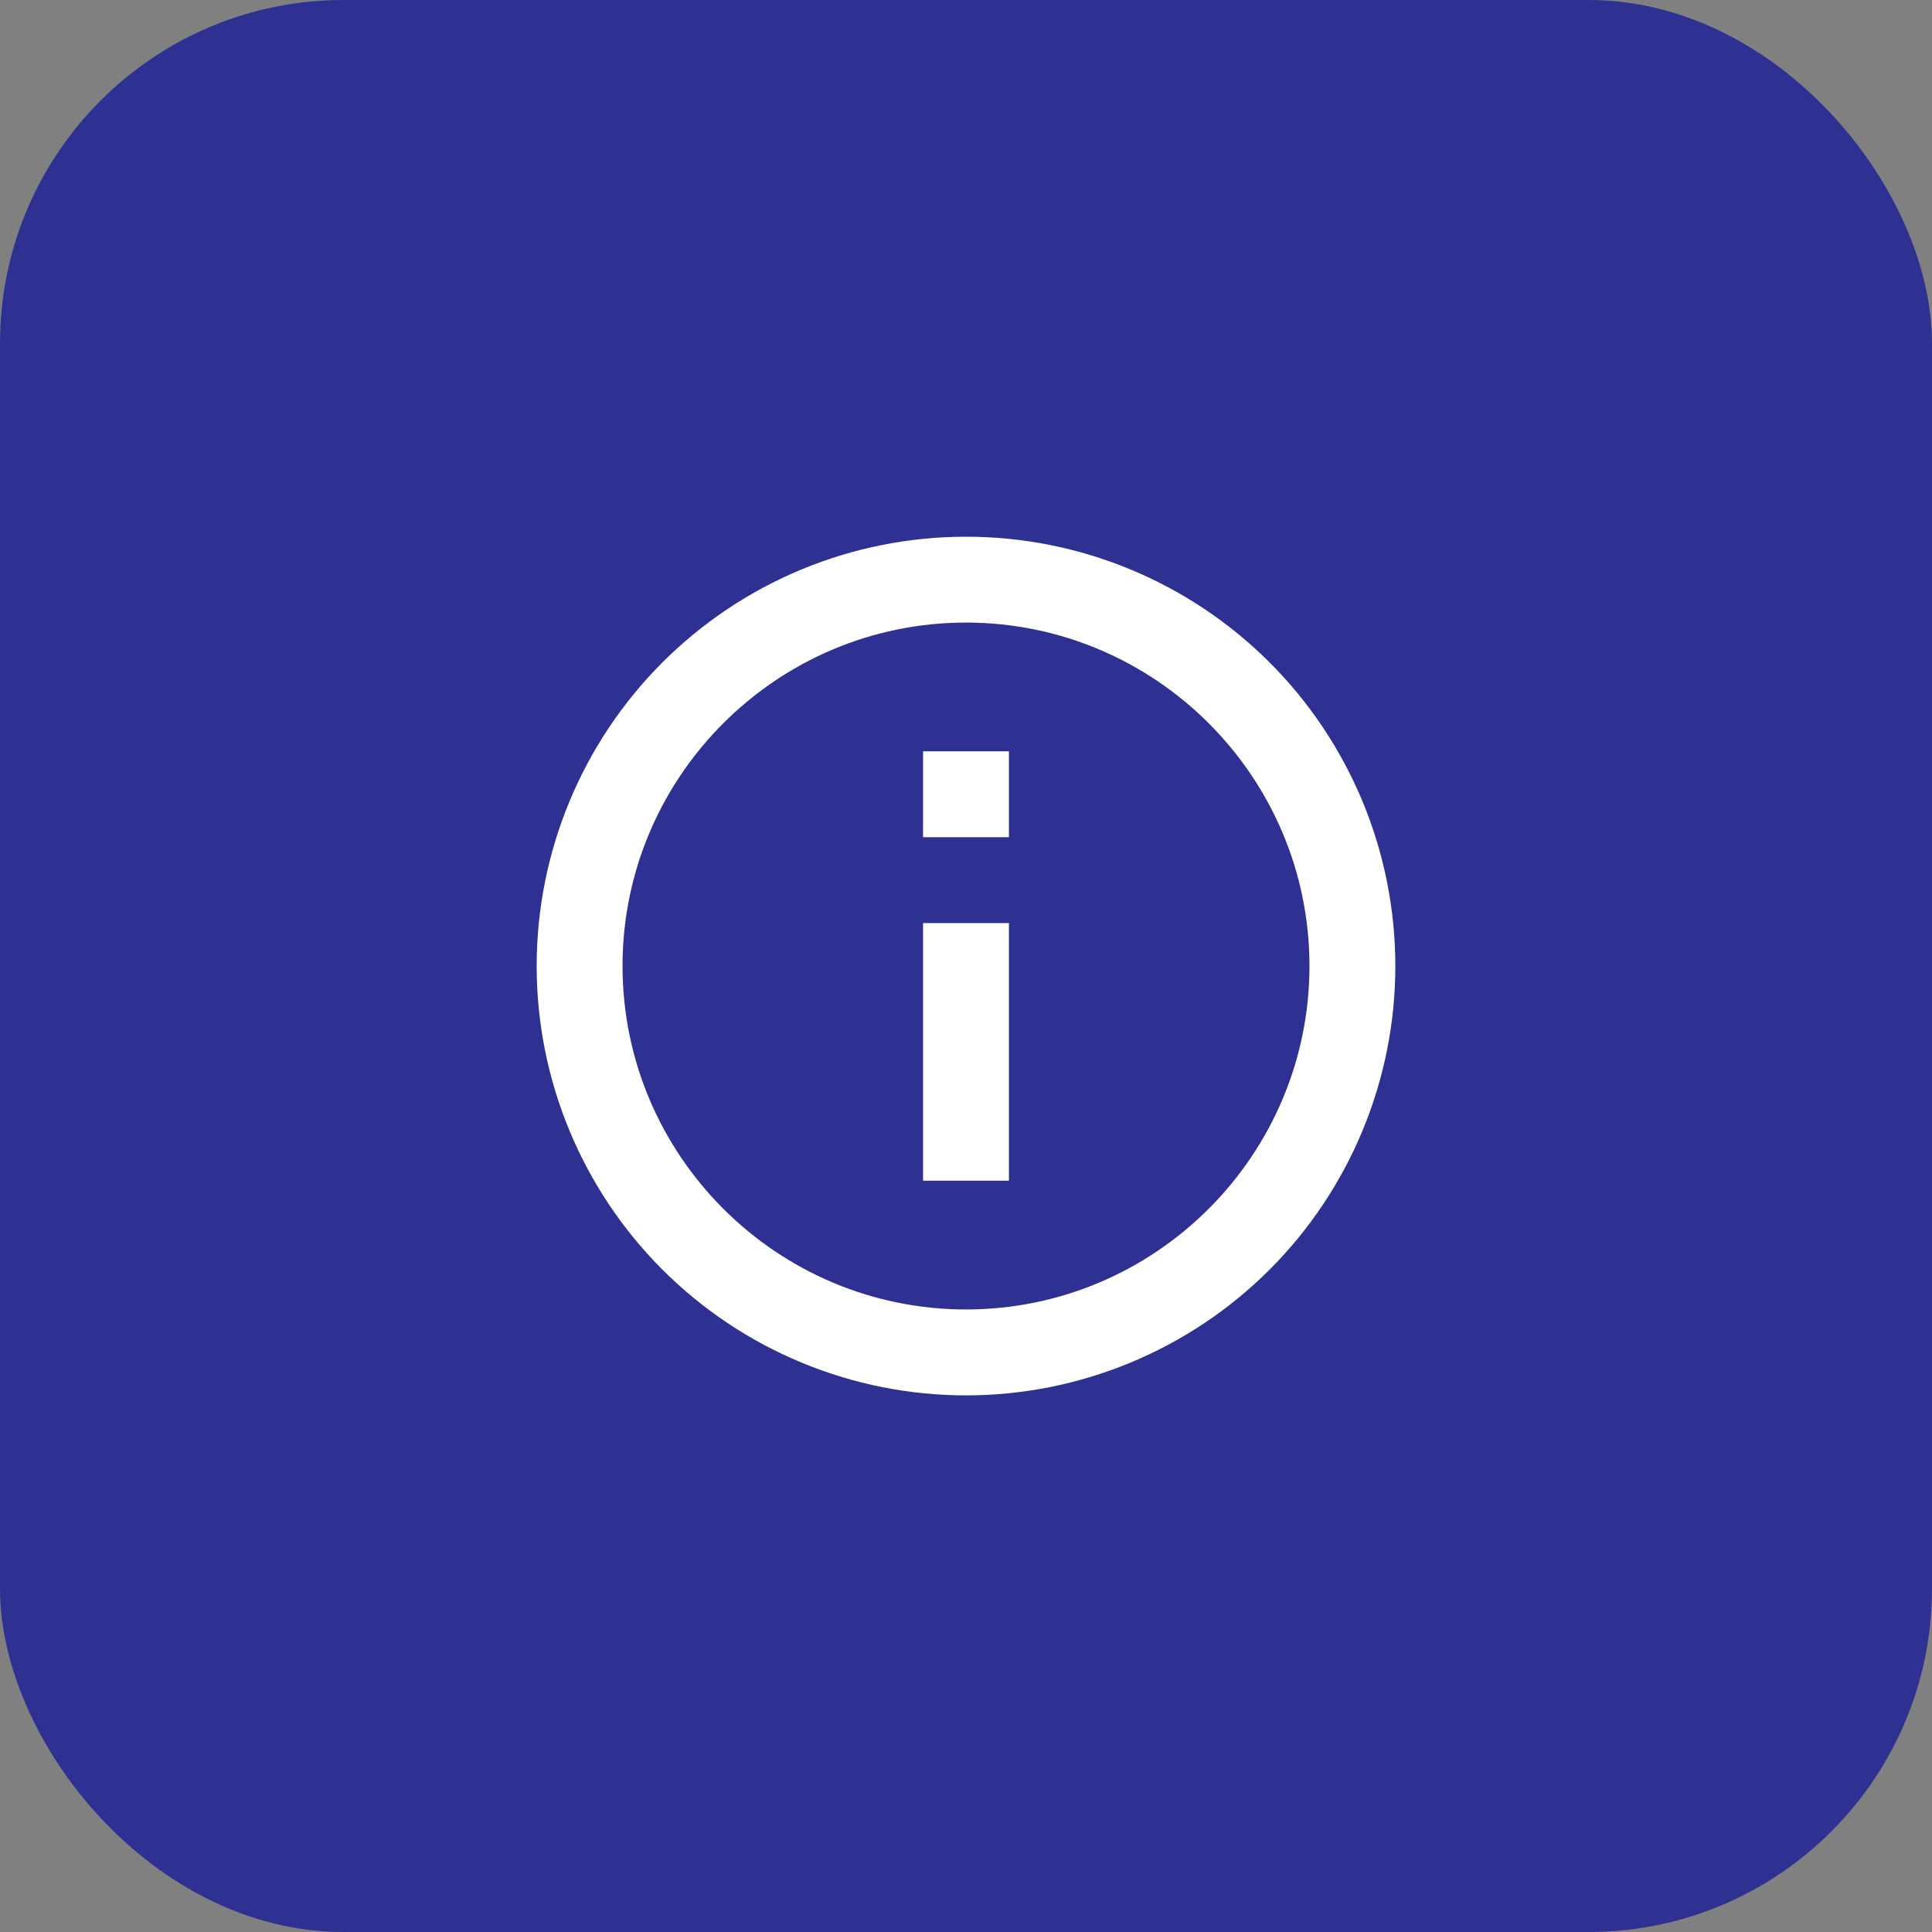 <svg width="45" height="45" viewBox="0 0 45 45" fill="none" xmlns="http://www.w3.org/2000/svg">
<rect x="0" y="0" width="45" height="45" fill="#808080" stroke="none"/>
<rect y="0" width="45" height="45" rx="8" fill="#2E3192"/>
<path d="M21.5 19.5H23.5V17.5H21.5M22.5 30.5C18.09 30.5 14.5 26.91 14.5 22.5C14.5 18.09 18.09 14.501 22.5 14.501C26.91 14.501 30.5 18.09 30.5 22.5C30.5 26.91 26.91 30.5 22.5 30.5ZM22.5 12.501C21.187 12.501 19.886 12.759 18.673 13.262C17.46 13.764 16.358 14.501 15.429 15.429C13.554 17.305 12.5 19.848 12.5 22.5C12.5 25.153 13.554 27.696 15.429 29.572C16.358 30.5 17.46 31.237 18.673 31.739C19.886 32.242 21.187 32.501 22.5 32.501C25.152 32.501 27.696 31.447 29.571 29.572C31.446 27.696 32.5 25.153 32.5 22.5C32.5 21.187 32.241 19.887 31.739 18.674C31.236 17.46 30.5 16.358 29.571 15.429C28.642 14.501 27.54 13.764 26.327 13.262C25.114 12.759 23.813 12.501 22.5 12.501ZM21.5 27.5H23.5V21.5H21.5V27.5Z" fill="white"/>
</svg>
